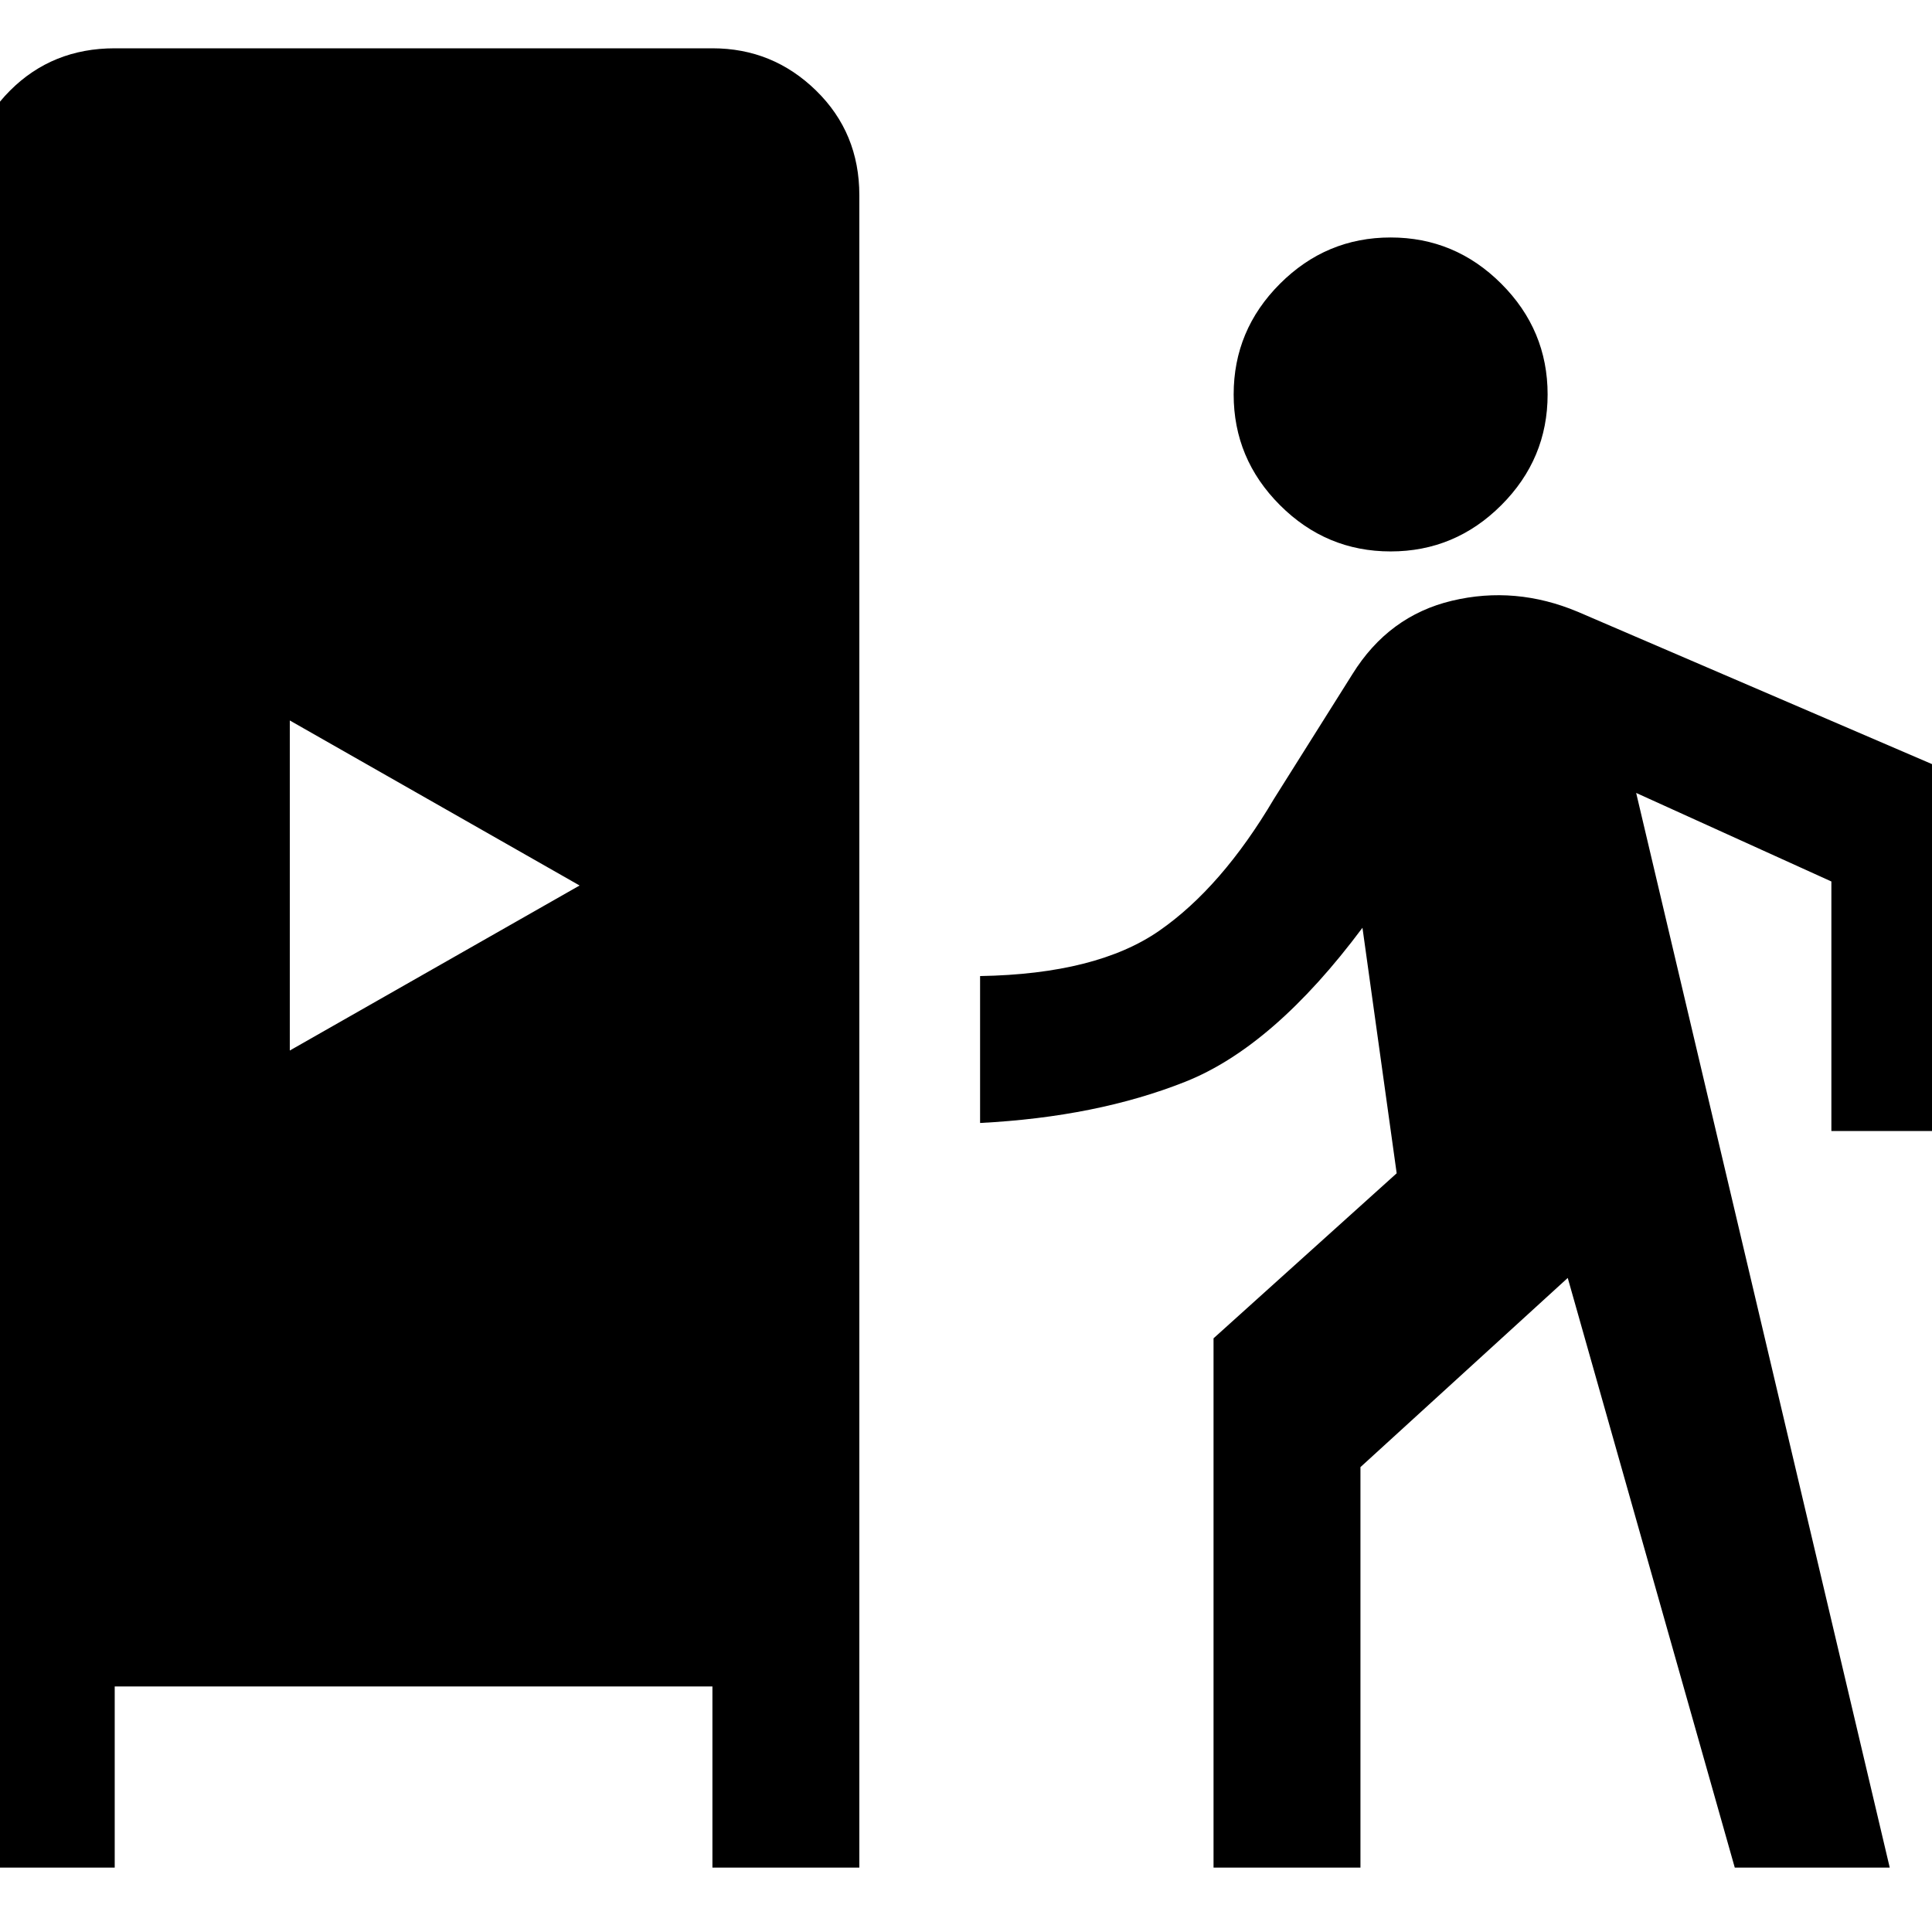 <svg xmlns="http://www.w3.org/2000/svg" height="48" viewBox="0 -960 960 960" width="48"><path d="M-16-32v-831q0-31 21-52t52-21h297q30 0 51.5 21t21.5 52v831h-73v-90H57v90h-73Zm619 0v-263l91-82-17-122q-44 59-88 76.5T487-402v-73q58-1 89-22.5t57-65.5l39-62q18-29 49.5-36.5T784-656l200 86v172h-74v-124l-97-44L939-32h-77l-83-293-103 94v199h-73ZM144-438l144-82-144-82v164Zm547-248q-32 0-55-23t-23-55q0-32 23-55t55-23q32 0 55 23t23 55q0 32-23 55t-55 23Z"/></svg>